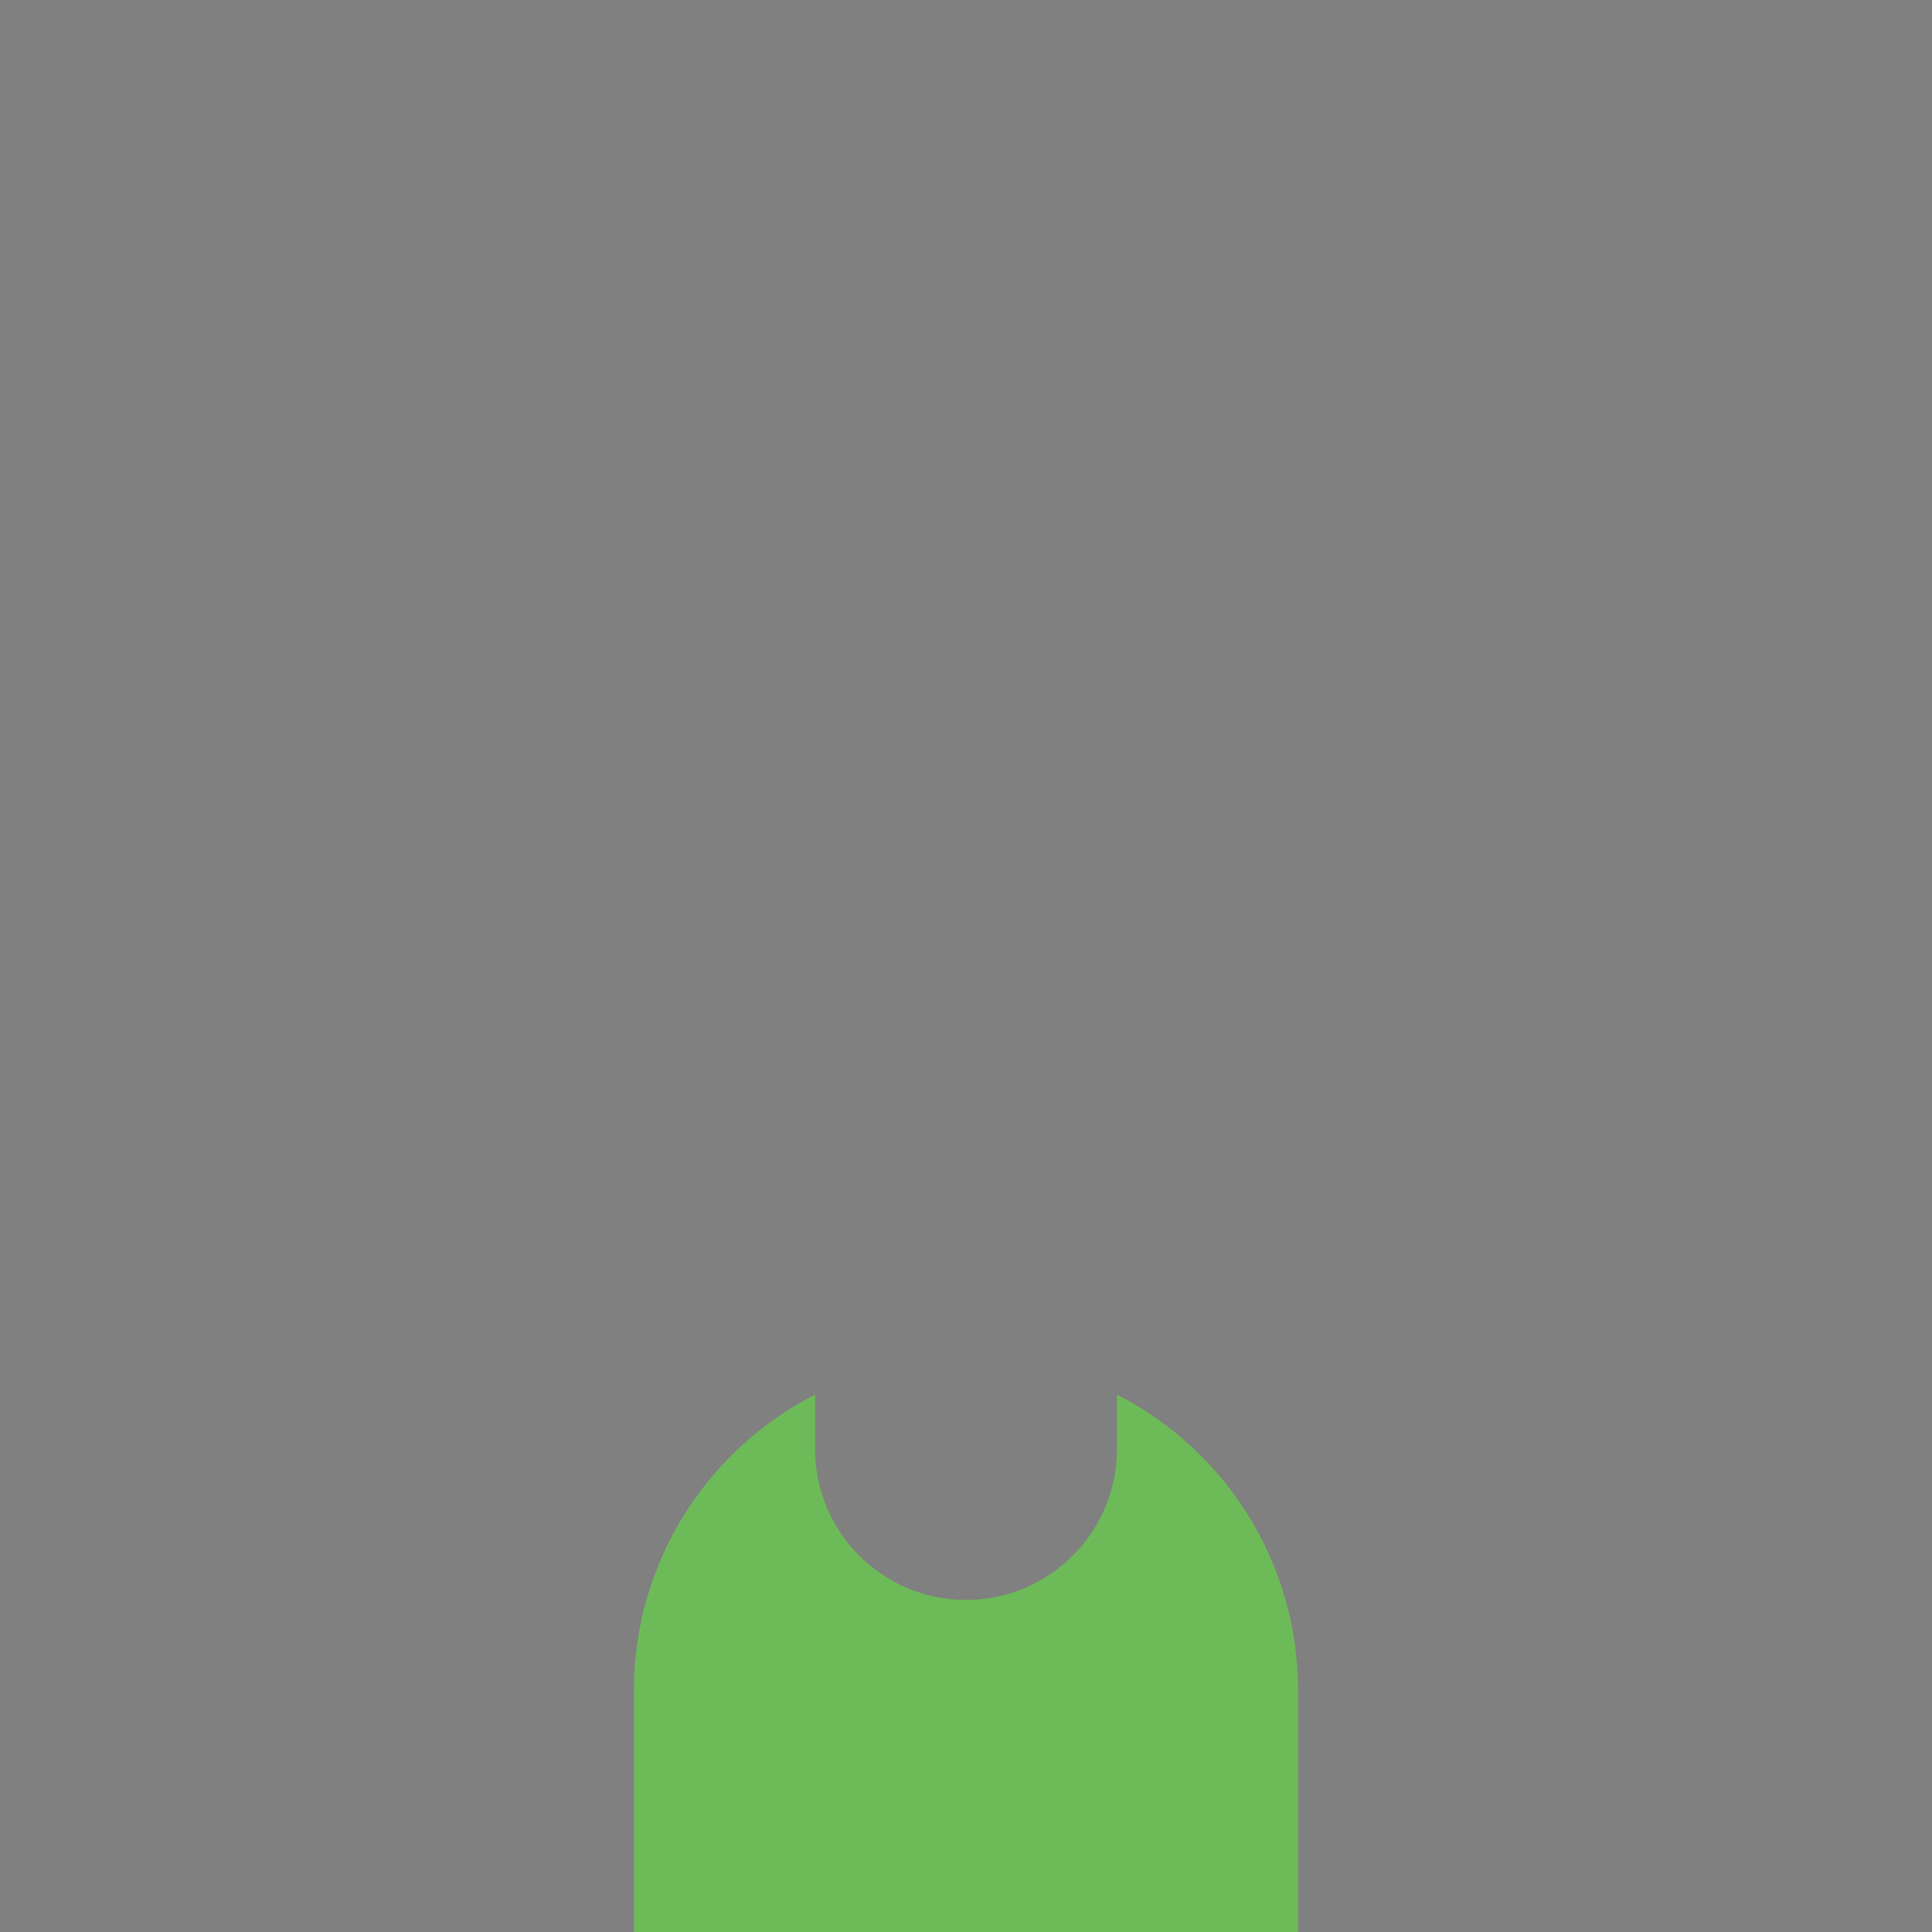 <svg height="64" viewBox="0 0 64 64" width="64" xmlns="http://www.w3.org/2000/svg" xmlns:xlink="http://www.w3.org/1999/xlink"><rect x="0" y="0" width="64" height="64" fill="#808080" stroke="none"/><defs><path id="a" d="m32 20h-22v-8c0-4.275 2.438-7.98 6-9.801v1.801c0 2.761 2.239 5 5 5s5-2.239 5-5v-1.801c3.562 1.821 6 5.526 6 9.801z"/><mask id="b" fill="#fff"><use fill="none" xlink:href="#a"/></mask></defs><g fill="none" fill-rule="nonzero" transform="translate(11 44)"><use fill="#6dbb58" xlink:href="#a"/><path d="m20.617 8.25 1.383-.25 1.207.5-13.207 6.5z" fill="#000" mask="url(#b)" opacity=".136"/><path d="m21 1h11v47h-11-11v-33l13.345-6.578z" fill="#fff" mask="url(#b)" opacity=".261"/></g></svg>